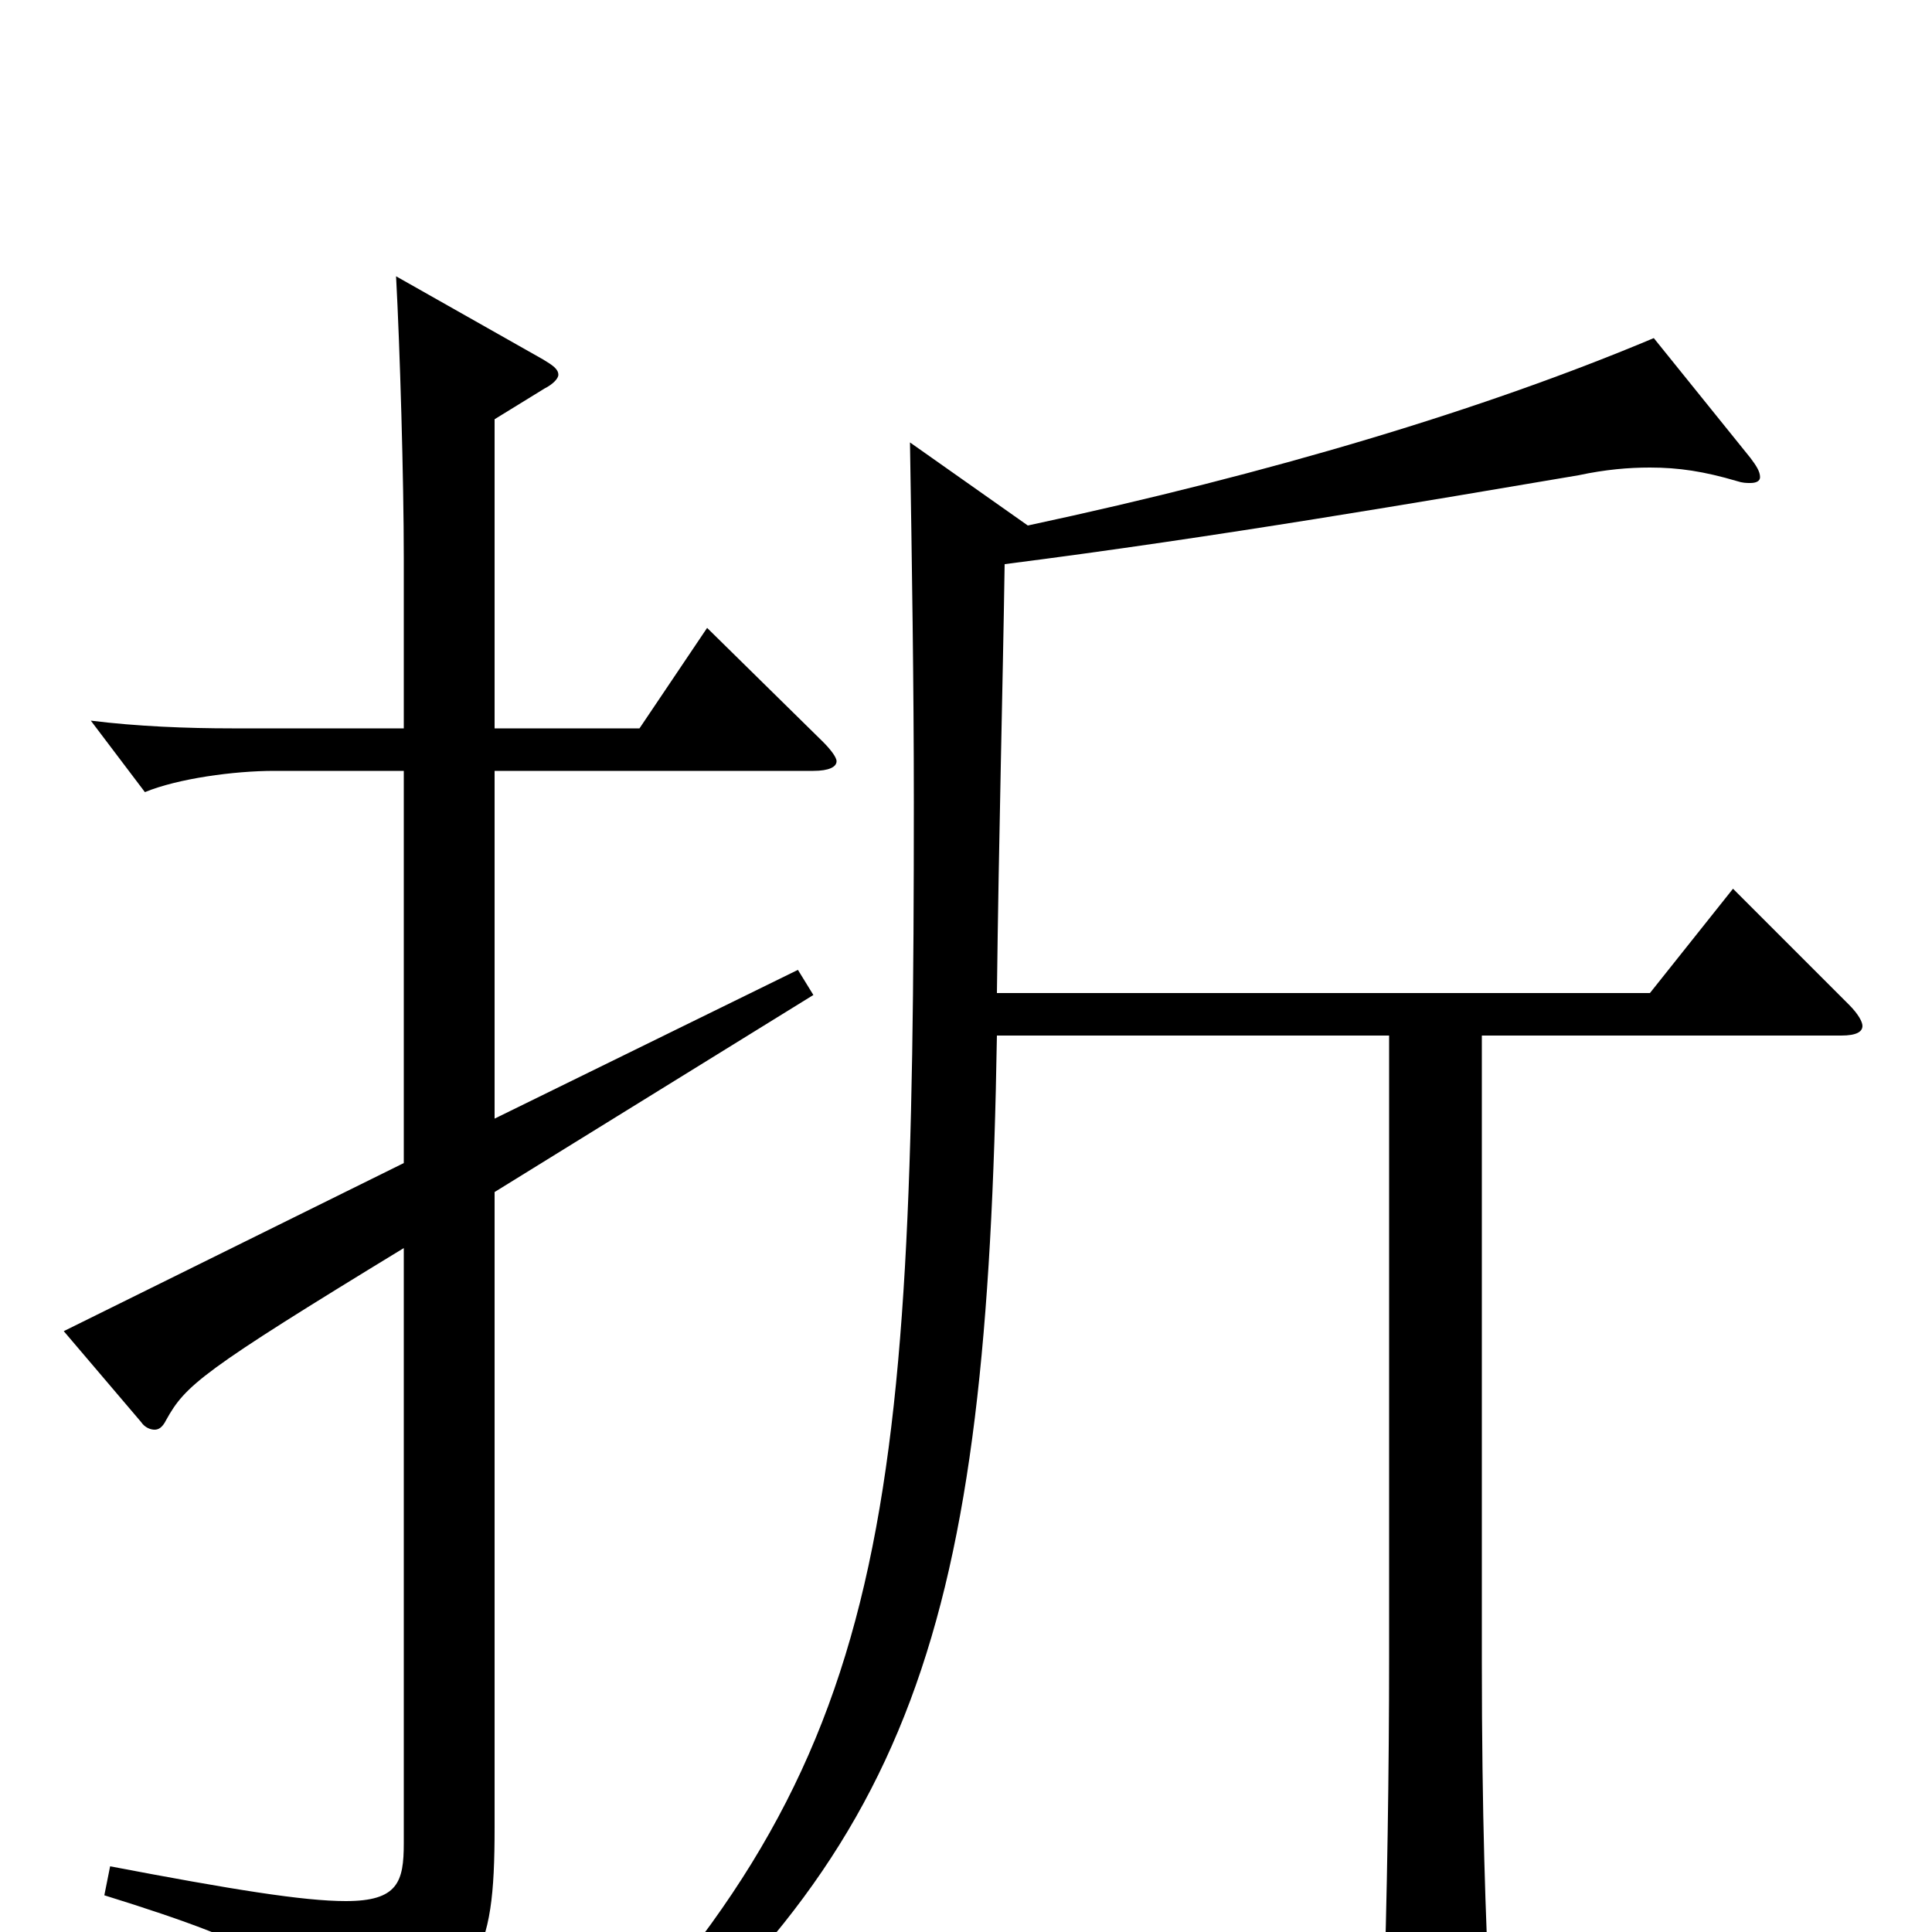 <svg xmlns="http://www.w3.org/2000/svg" viewBox="0 -1000 1000 1000">
	<path fill="#000000" d="M366 -675L331 -623H256V-783L282 -799C286 -801 289 -804 289 -806C289 -809 286 -811 281 -814L205 -857C207 -820 209 -752 209 -711V-623H120C97 -623 71 -624 47 -627L75 -590C92 -597 121 -601 142 -601H209V-398L33 -311L73 -264C75 -261 78 -260 80 -260C82 -260 84 -261 86 -265C96 -283 104 -290 209 -354V-46C209 -26 206 -16 179 -16C157 -16 120 -22 57 -34L54 -19C141 8 163 22 171 55C172 61 174 64 177 64C179 64 181 63 184 62C248 28 256 14 256 -54V-383L421 -485L413 -498L256 -421V-601H421C429 -601 433 -603 433 -606C433 -608 430 -612 426 -616ZM897 -540L854 -486H516C517 -569 519 -642 520 -708C630 -722 740 -741 817 -754C831 -757 843 -758 854 -758C869 -758 882 -756 899 -751C902 -750 904 -750 906 -750C909 -750 911 -751 911 -753C911 -756 909 -759 906 -763L856 -825C768 -788 658 -755 532 -728L471 -771C472 -709 473 -646 473 -585C473 -206 461 -84 286 90L298 100C474 -41 511 -157 516 -464H719V-142C719 -85 718 -17 716 42V51C716 68 718 74 725 74C730 74 737 72 746 68C767 59 771 55 771 41V34C769 -6 767 -60 767 -140V-464H953C961 -464 964 -466 964 -469C964 -471 962 -475 957 -480Z"/>
</svg>